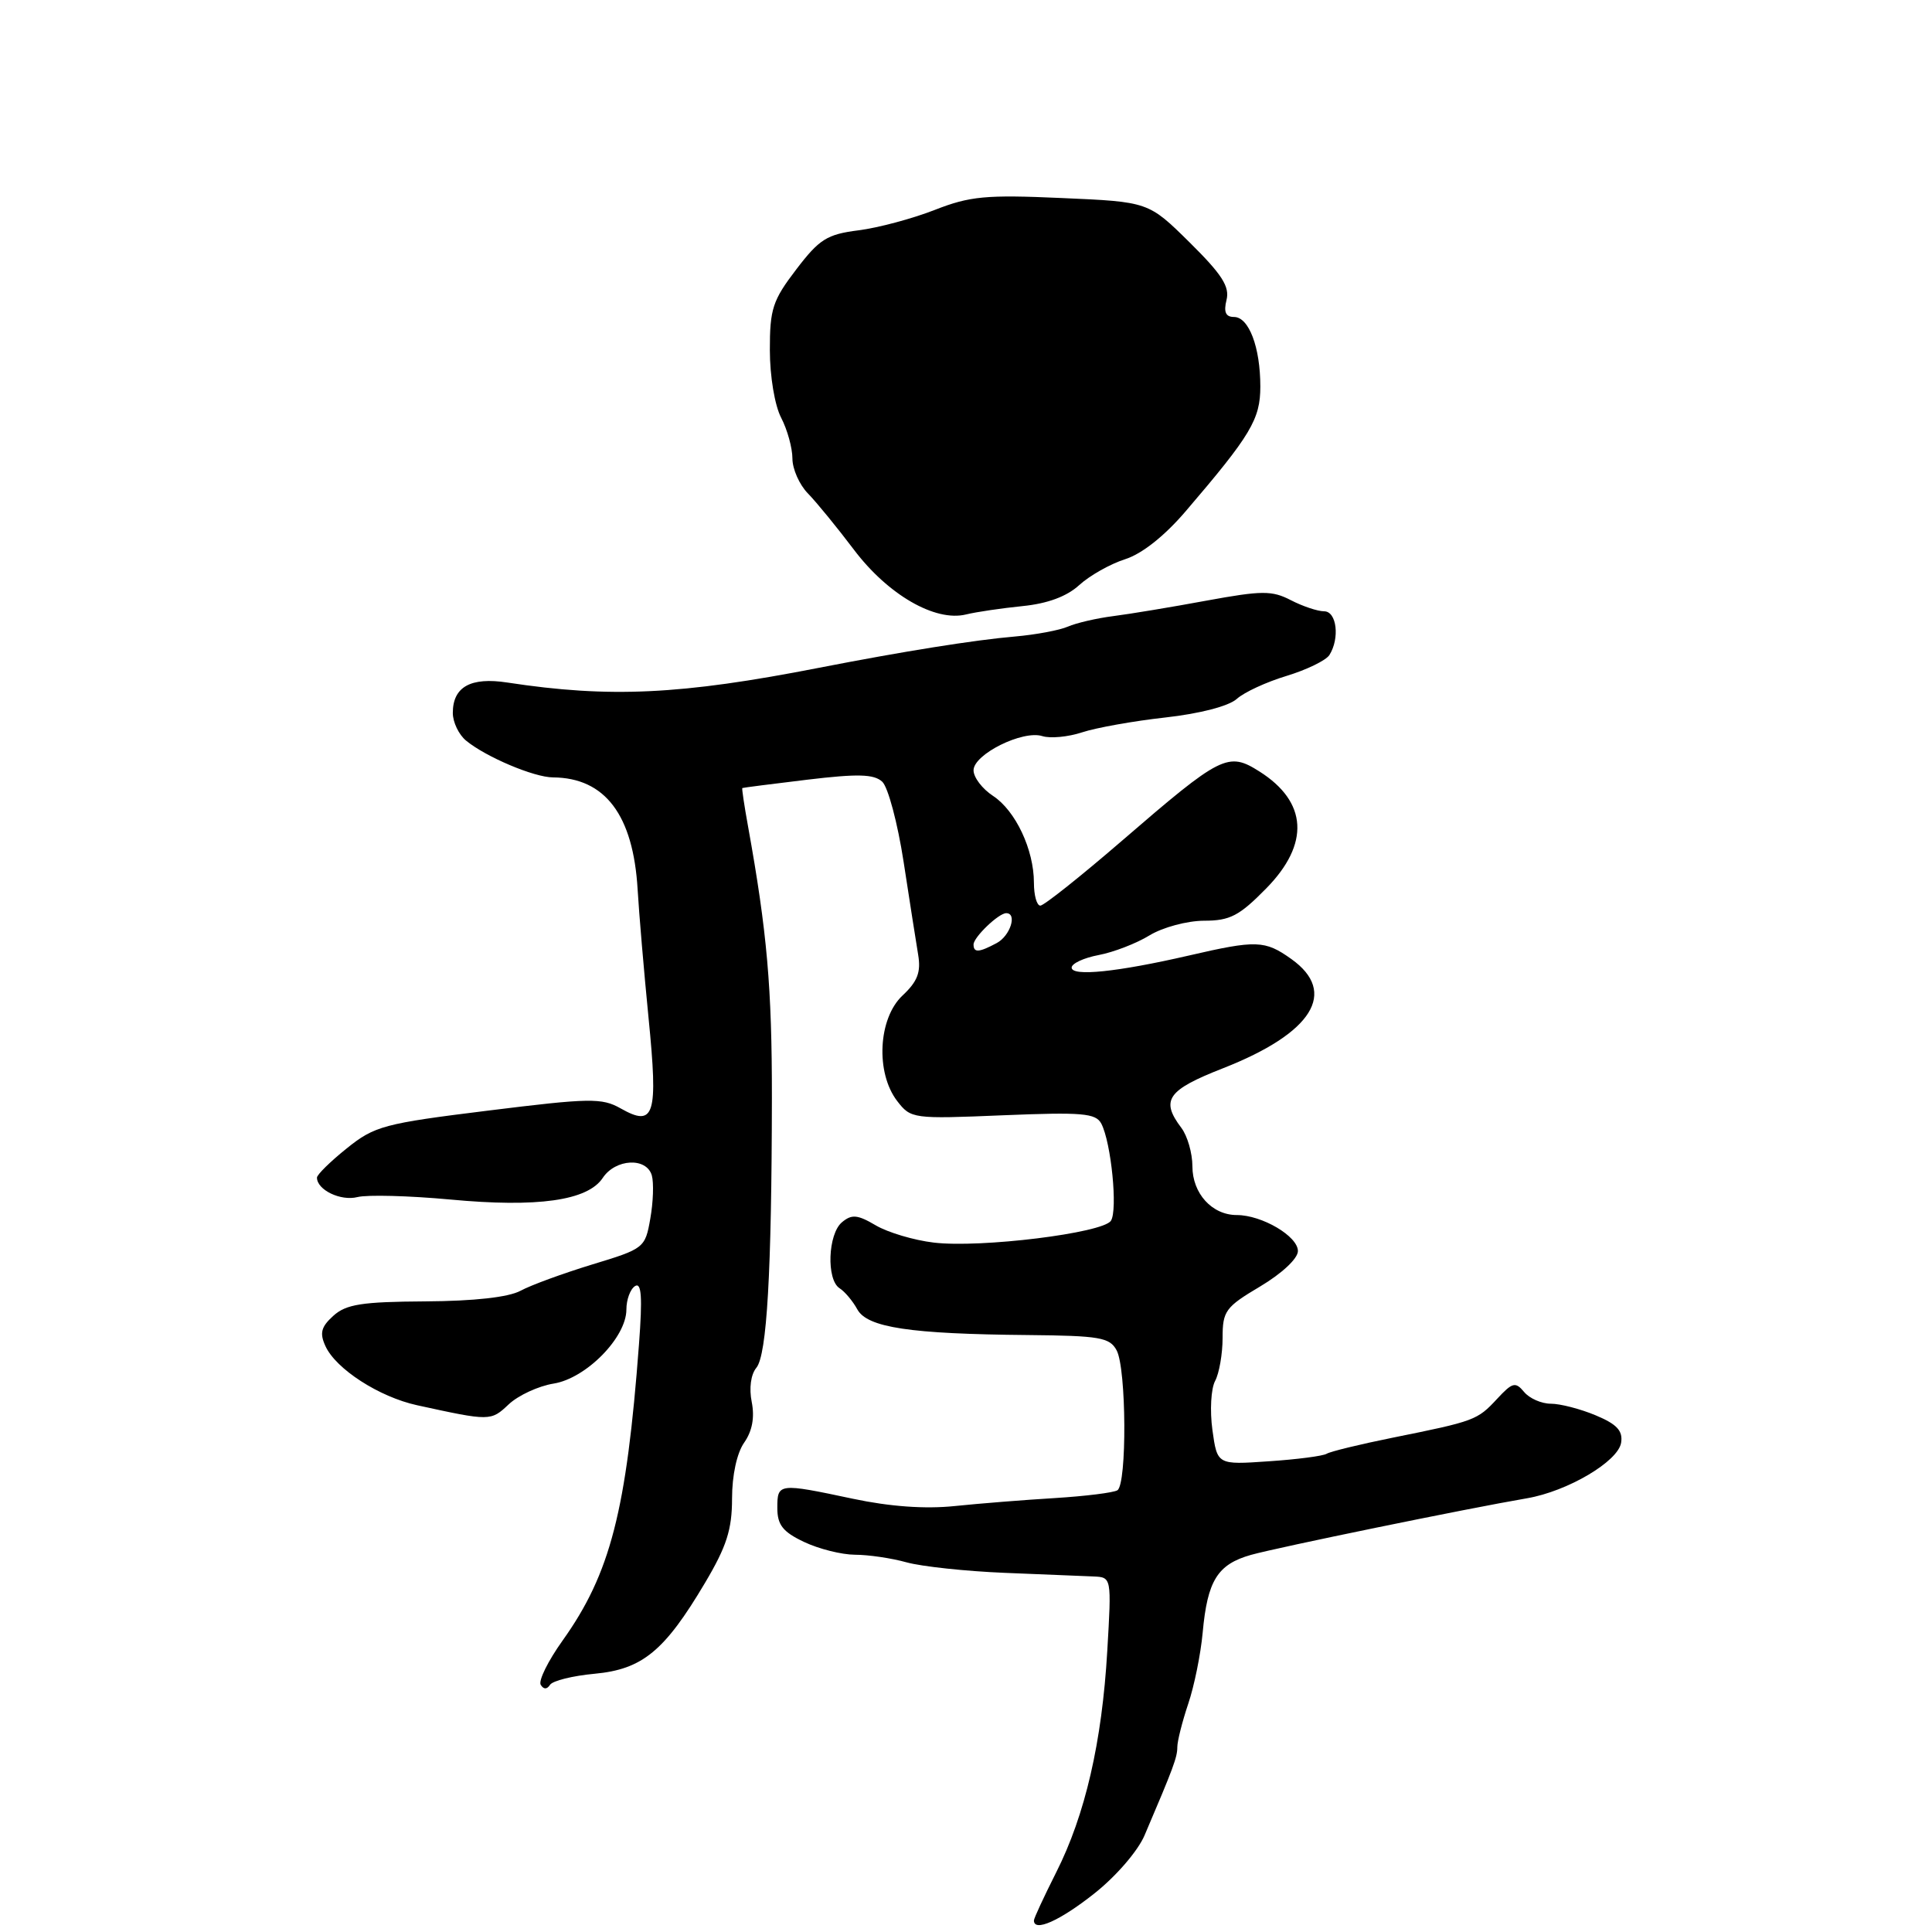 <?xml version="1.0" encoding="UTF-8" standalone="no"?>
<!DOCTYPE svg PUBLIC "-//W3C//DTD SVG 1.1//EN" "http://www.w3.org/Graphics/SVG/1.1/DTD/svg11.dtd" >
<svg xmlns="http://www.w3.org/2000/svg" xmlns:xlink="http://www.w3.org/1999/xlink" version="1.1" viewBox="0 0 256 256">
 <g >
 <path fill="currentColor"
d=" M 144.95 250.94 C 147.86 248.65 150.77 245.28 151.66 243.19 C 155.50 234.20 156.00 232.85 156.00 231.50 C 156.00 230.71 156.65 228.14 157.44 225.78 C 158.24 223.43 159.10 219.18 159.36 216.34 C 159.99 209.43 161.32 207.29 165.76 206.03 C 169.34 205.03 194.32 199.90 202.33 198.53 C 207.71 197.61 214.44 193.64 214.81 191.15 C 215.05 189.58 214.24 188.71 211.44 187.54 C 209.41 186.69 206.74 186.00 205.50 186.00 C 204.26 186.00 202.66 185.30 201.95 184.44 C 200.80 183.06 200.41 183.16 198.36 185.37 C 195.75 188.18 195.41 188.31 184.59 190.49 C 180.23 191.37 176.28 192.33 175.79 192.63 C 175.31 192.93 171.85 193.38 168.10 193.63 C 161.29 194.10 161.29 194.10 160.65 189.47 C 160.30 186.92 160.46 184.00 161.01 182.98 C 161.55 181.97 162.00 179.39 162.00 177.27 C 162.00 173.71 162.38 173.19 166.98 170.46 C 169.85 168.75 171.97 166.77 171.98 165.78 C 172.00 163.82 167.22 161.00 163.88 161.00 C 160.60 161.00 158.00 158.14 158.00 154.54 C 158.00 152.80 157.34 150.51 156.53 149.44 C 153.75 145.76 154.67 144.44 162.08 141.54 C 173.93 136.89 177.30 131.48 171.10 127.07 C 167.60 124.58 166.49 124.54 157.50 126.62 C 148.03 128.80 142.00 129.42 142.00 128.21 C 142.00 127.67 143.61 126.92 145.57 126.55 C 147.54 126.18 150.58 125.01 152.32 123.94 C 154.08 122.87 157.31 122.01 159.54 122.00 C 162.98 122.00 164.21 121.36 167.79 117.71 C 173.58 111.81 173.25 106.26 166.89 102.23 C 162.72 99.59 161.85 100.02 148.60 111.46 C 143.15 116.16 138.32 120.00 137.85 120.00 C 137.38 120.00 137.00 118.64 137.00 116.97 C 137.00 112.59 134.57 107.42 131.58 105.46 C 130.16 104.53 129.00 103.01 129.00 102.07 C 129.00 99.95 135.52 96.71 138.12 97.54 C 139.17 97.87 141.54 97.65 143.38 97.04 C 145.23 96.43 150.19 95.54 154.42 95.07 C 159.00 94.56 162.83 93.56 163.88 92.61 C 164.85 91.73 167.82 90.36 170.48 89.56 C 173.14 88.75 175.69 87.51 176.15 86.80 C 177.55 84.58 177.13 81.00 175.45 81.00 C 174.60 81.00 172.62 80.34 171.05 79.53 C 168.54 78.23 167.23 78.24 159.85 79.59 C 155.26 80.44 149.70 81.36 147.50 81.64 C 145.30 81.92 142.60 82.55 141.50 83.03 C 140.40 83.51 137.25 84.10 134.50 84.34 C 129.12 84.80 119.69 86.31 108.50 88.49 C 90.24 92.06 80.79 92.51 67.23 90.44 C 62.36 89.69 60.00 91.01 60.00 94.47 C 60.00 95.69 60.79 97.34 61.75 98.13 C 64.36 100.29 70.76 103.00 73.28 103.01 C 80.18 103.06 83.91 108.00 84.49 117.87 C 84.67 120.96 85.32 128.64 85.94 134.92 C 87.22 147.83 86.73 149.41 82.24 146.87 C 79.75 145.46 78.15 145.49 64.69 147.16 C 50.86 148.87 49.63 149.20 45.94 152.17 C 43.77 153.91 42.00 155.65 42.00 156.04 C 42.00 157.67 45.14 159.18 47.36 158.62 C 48.68 158.29 54.20 158.44 59.63 158.94 C 71.23 160.03 77.86 159.09 79.86 156.09 C 81.55 153.53 85.67 153.32 86.37 155.75 C 86.64 156.71 86.56 159.28 86.17 161.46 C 85.49 165.36 85.36 165.46 78.47 167.55 C 74.61 168.73 70.34 170.29 68.98 171.03 C 67.39 171.89 62.85 172.40 56.35 172.44 C 47.95 172.49 45.86 172.82 44.17 174.35 C 42.55 175.81 42.33 176.64 43.12 178.36 C 44.50 181.40 50.24 185.10 55.26 186.20 C 64.97 188.32 65.03 188.32 67.41 186.08 C 68.68 184.89 71.36 183.65 73.37 183.33 C 77.68 182.63 83.00 177.21 83.00 173.52 C 83.00 172.20 83.52 170.80 84.15 170.41 C 85.00 169.88 85.14 171.89 84.67 178.10 C 83.02 200.18 80.88 208.51 74.54 217.39 C 72.62 220.08 71.32 222.71 71.65 223.25 C 72.04 223.87 72.47 223.87 72.88 223.25 C 73.22 222.71 75.88 222.05 78.80 221.78 C 85.12 221.19 88.06 218.77 93.41 209.75 C 96.28 204.92 97.00 202.67 97.00 198.57 C 97.00 195.48 97.64 192.53 98.61 191.15 C 99.68 189.62 100.01 187.82 99.61 185.78 C 99.24 183.95 99.49 182.12 100.22 181.24 C 101.62 179.55 102.25 168.59 102.28 145.50 C 102.29 130.87 101.65 123.53 99.12 109.50 C 98.62 106.75 98.28 104.46 98.36 104.42 C 98.44 104.37 102.33 103.87 107.00 103.31 C 113.68 102.51 115.80 102.57 116.90 103.58 C 117.67 104.29 118.94 109.06 119.73 114.18 C 120.52 119.31 121.38 124.85 121.66 126.50 C 122.05 128.82 121.58 130.05 119.58 131.92 C 116.36 134.95 116.00 142.14 118.88 145.89 C 120.69 148.24 120.96 148.28 132.90 147.78 C 143.41 147.35 145.20 147.50 145.93 148.89 C 147.24 151.40 148.13 160.36 147.20 161.76 C 146.12 163.39 129.94 165.39 123.73 164.65 C 121.11 164.34 117.65 163.31 116.05 162.37 C 113.63 160.94 112.86 160.87 111.57 161.95 C 109.70 163.50 109.48 169.57 111.25 170.70 C 111.94 171.14 113.00 172.40 113.60 173.50 C 114.93 175.91 120.56 176.76 136.21 176.90 C 145.73 176.99 147.05 177.22 147.96 178.93 C 149.26 181.35 149.34 196.67 148.06 197.47 C 147.54 197.79 143.82 198.25 139.81 198.50 C 135.79 198.74 129.80 199.22 126.50 199.56 C 122.58 199.97 117.90 199.63 113.00 198.59 C 103.15 196.50 103.00 196.52 103.00 199.81 C 103.00 202.05 103.72 202.98 106.53 204.31 C 108.48 205.24 111.52 206.00 113.28 206.01 C 115.05 206.01 118.13 206.46 120.13 207.02 C 122.12 207.57 127.97 208.20 133.13 208.41 C 138.28 208.62 143.58 208.84 144.90 208.89 C 147.29 209.00 147.29 209.00 146.72 218.75 C 146.02 230.84 143.79 240.50 139.95 248.10 C 138.33 251.32 137.00 254.18 137.00 254.47 C 137.00 256.04 140.42 254.52 144.95 250.94 Z  M 135.50 80.31 C 138.80 79.98 141.35 79.04 143.00 77.53 C 144.38 76.27 147.11 74.73 149.08 74.10 C 151.32 73.39 154.32 71.01 157.12 67.73 C 165.75 57.65 167.00 55.55 167.00 51.22 C 167.00 46.00 165.48 42.00 163.51 42.00 C 162.41 42.00 162.12 41.35 162.52 39.75 C 162.96 37.98 161.92 36.36 157.63 32.12 C 152.18 26.74 152.18 26.74 140.68 26.24 C 130.64 25.79 128.52 25.99 123.85 27.82 C 120.91 28.97 116.36 30.19 113.75 30.52 C 109.58 31.05 108.57 31.68 105.50 35.71 C 102.38 39.79 102.00 40.95 102.01 46.39 C 102.01 49.85 102.66 53.74 103.51 55.36 C 104.33 56.94 105.00 59.37 105.00 60.76 C 105.00 62.15 105.93 64.24 107.06 65.39 C 108.19 66.55 110.93 69.90 113.15 72.84 C 117.66 78.81 123.91 82.42 128.00 81.42 C 129.38 81.08 132.75 80.59 135.50 80.31 Z  M 129.00 125.15 C 129.00 124.19 132.32 121.00 133.33 121.00 C 134.82 121.00 133.87 124.00 132.07 124.96 C 129.72 126.22 129.00 126.27 129.00 125.15 Z "/>
</g>
</svg>